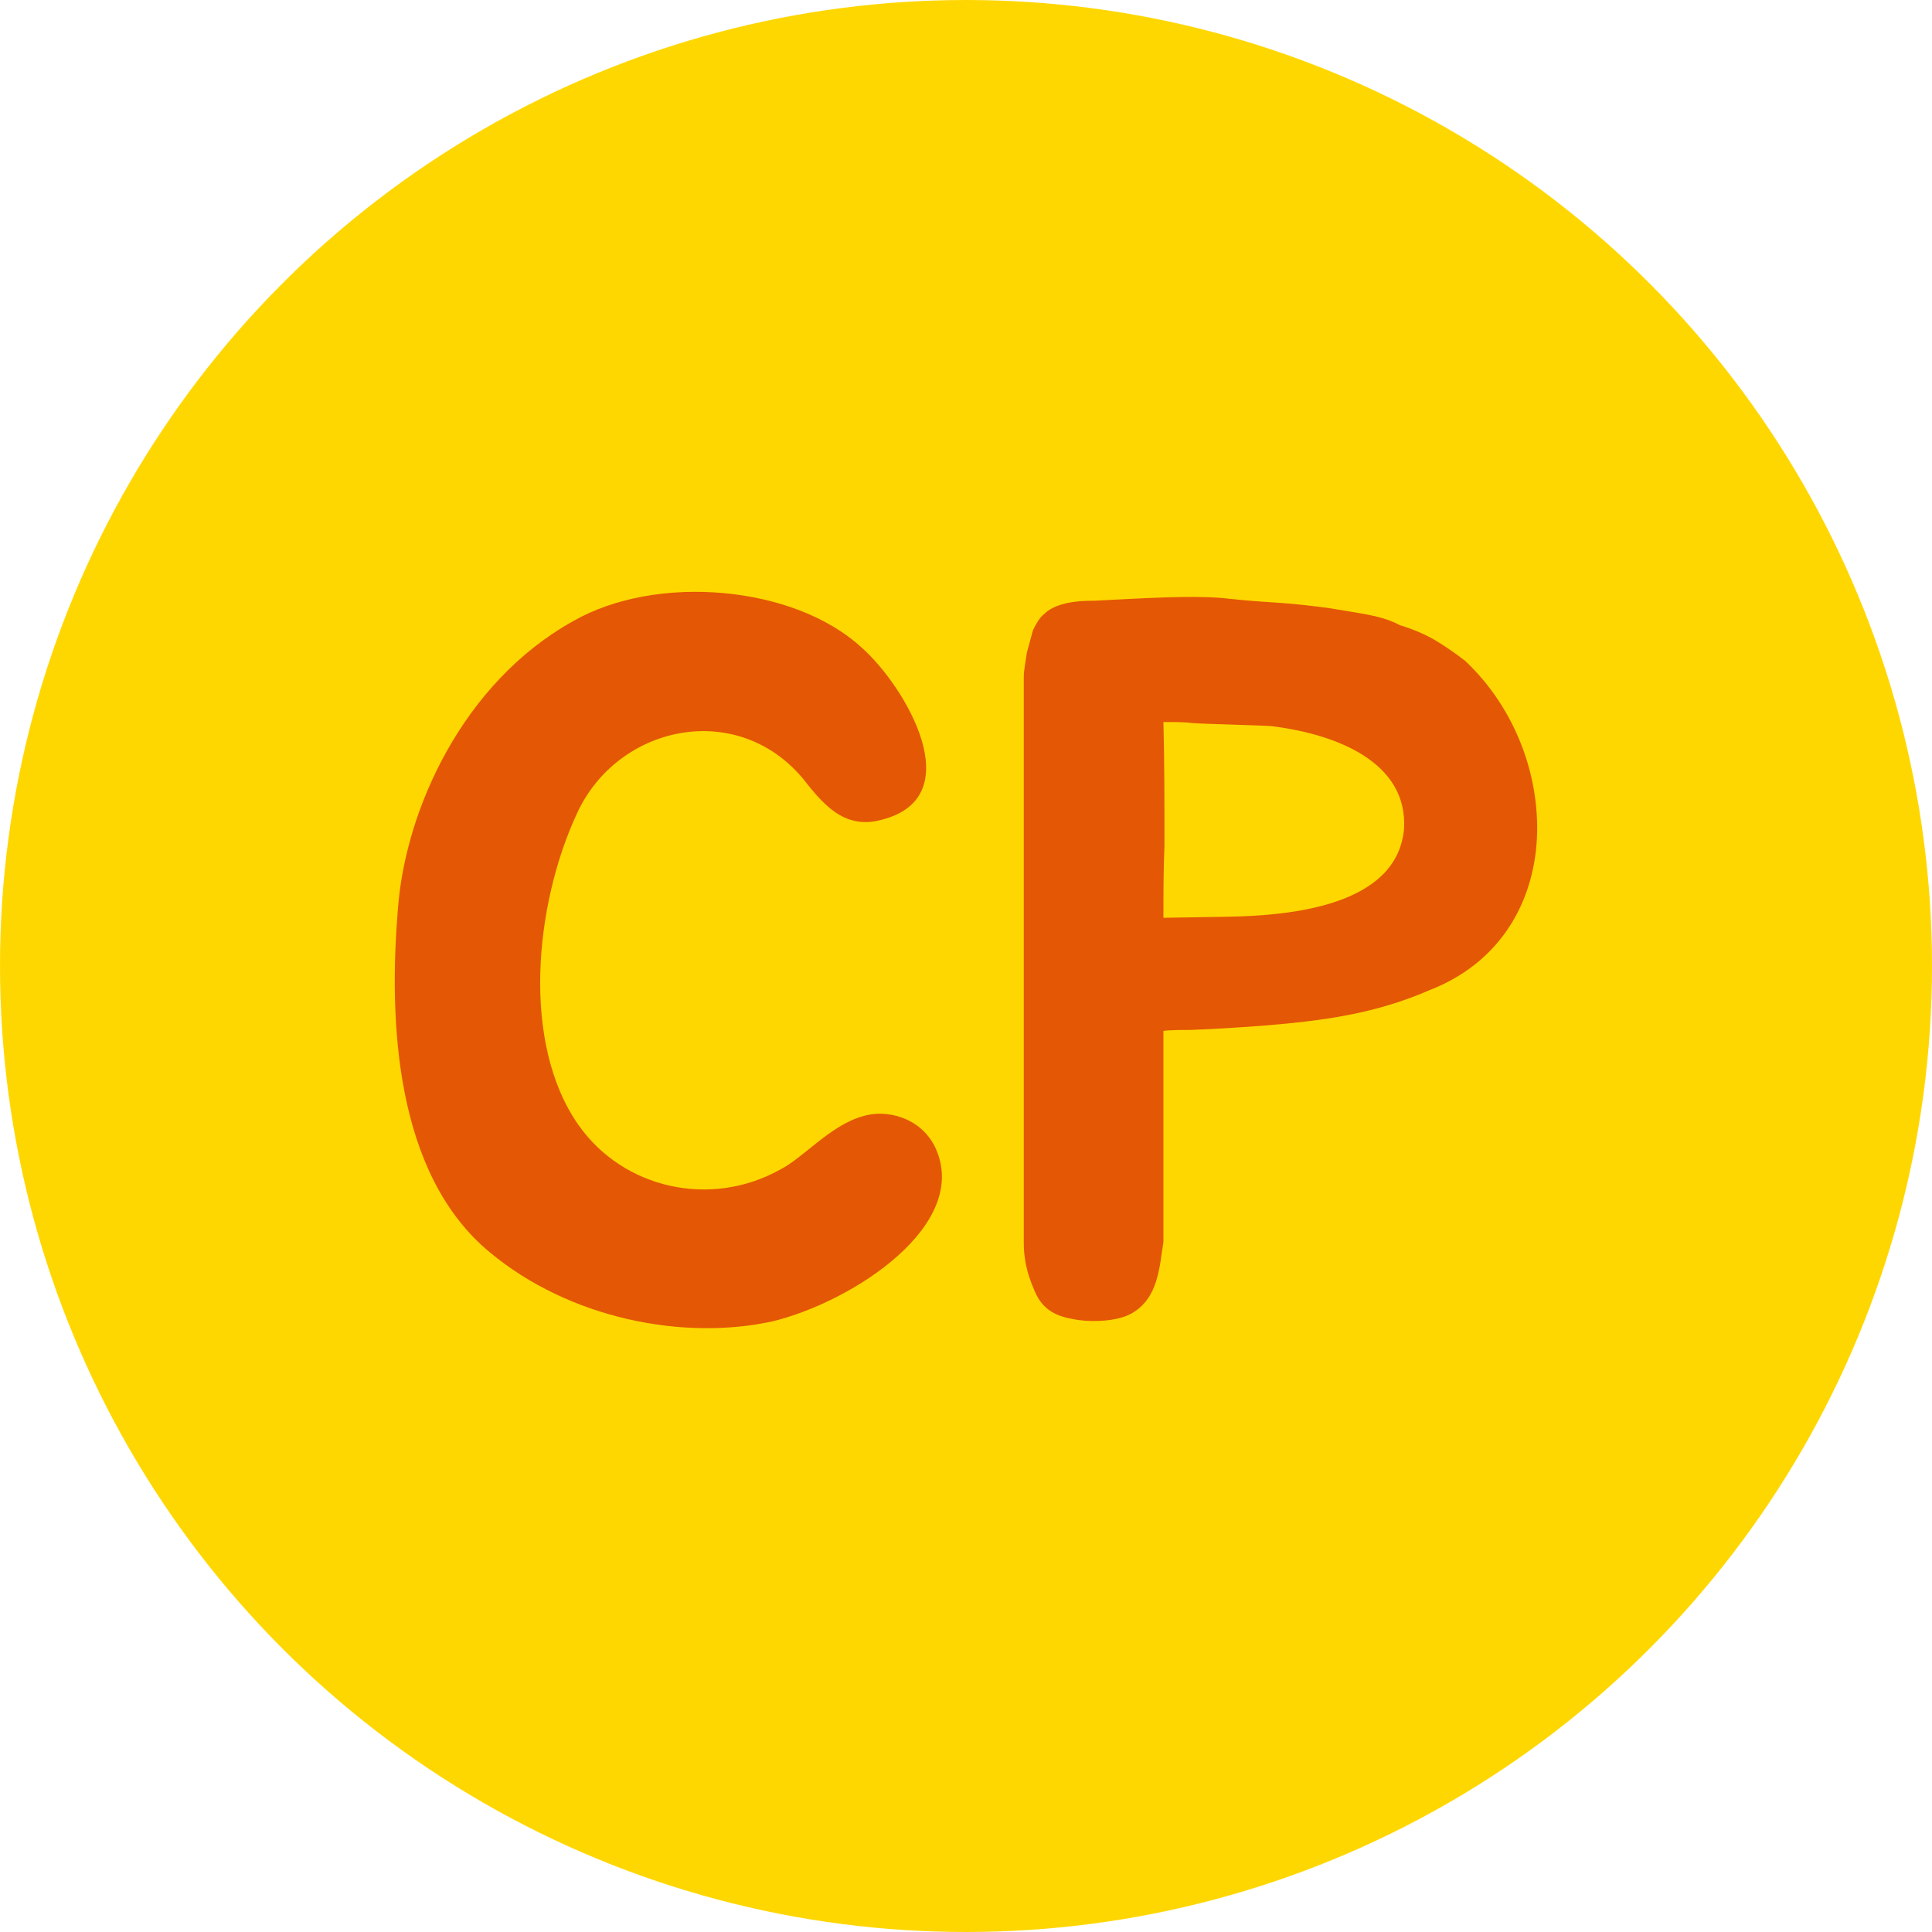 <?xml version="1.0" encoding="UTF-8" standalone="no"?><!DOCTYPE svg PUBLIC "-//W3C//DTD SVG 1.1//EN" "http://www.w3.org/Graphics/SVG/1.1/DTD/svg11.dtd"><svg width="100%" height="100%" viewBox="0 0 59 59" version="1.1" xmlns="http://www.w3.org/2000/svg" xmlns:xlink="http://www.w3.org/1999/xlink" xml:space="preserve" style="fill-rule:evenodd;clip-rule:evenodd;stroke-linejoin:round;stroke-miterlimit:1.414;"><g id="cp"><circle cx="29.5" cy="29.5" r="29.5" style="fill:#ffd700;"/><path d="M28.556,35.032c-0.436,-0.903 -1.494,-1.183 -2.241,-0.934c-0.966,0.28 -1.806,1.277 -2.491,1.619c-2.117,1.183 -4.794,0.591 -6.164,-1.37c-1.743,-2.49 -1.339,-6.724 -0.031,-9.526c1.245,-2.677 4.856,-3.456 6.88,-1.058c0.591,0.747 1.245,1.587 2.397,1.276c2.771,-0.685 0.716,-4.109 -0.591,-5.261c-2.055,-1.899 -6.258,-2.273 -8.811,-0.81c-3.362,1.868 -5.136,5.76 -5.354,8.81c-0.28,3.394 -0.094,8.063 2.802,10.461c2.428,2.023 5.883,2.708 8.623,2.117c2.459,-0.592 6.102,-2.958 4.981,-5.324Z" style="fill:#e45704;fill-rule:nonzero;"/><path d="M44.744,20.182c-0.28,-0.218 -0.591,-0.435 -0.903,-0.622c-0.311,-0.187 -0.684,-0.343 -1.089,-0.467c-0.343,-0.187 -0.747,-0.28 -1.09,-0.343c-0.373,-0.062 -0.716,-0.124 -1.12,-0.186c-0.499,-0.063 -0.997,-0.125 -1.495,-0.156c-0.467,-0.031 -0.965,-0.062 -1.525,-0.125c-1.028,-0.124 -2.833,0 -4.11,0.063l-0.062,0c-0.871,0 -1.276,0.218 -1.463,0.404c-0.156,0.125 -0.249,0.312 -0.342,0.498c-0.063,0.218 -0.125,0.467 -0.187,0.685c-0.031,0.249 -0.094,0.498 -0.094,0.779l0,17.215c0,0.716 0.187,1.152 0.343,1.526c0.249,0.56 0.654,0.747 1.214,0.84c0.529,0.094 1.308,0.063 1.743,-0.187c0.81,-0.467 0.841,-1.4 0.965,-2.179l0,-6.444c0.156,-0.031 0.685,-0.031 0.841,-0.031c0.778,-0.031 1.276,-0.062 2.148,-0.125c1.93,-0.155 3.487,-0.373 5.137,-1.089c2.086,-0.81 3.113,-2.553 3.268,-4.452c0.156,-1.992 -0.622,-4.14 -2.179,-5.604Zm-1.868,5.137c-0.217,2.335 -3.424,2.646 -5.416,2.677l-1.931,0.032c0,-0.717 0,-1.464 0.032,-2.211c0,-1.37 0,-2.49 -0.032,-3.767c0.374,0 0.685,0 0.872,0.031c0.467,0.032 1.961,0.063 2.428,0.094c2.024,0.249 4.172,1.121 4.047,3.144Z" style="fill:#e45704;fill-rule:nonzero;"/></g></svg>